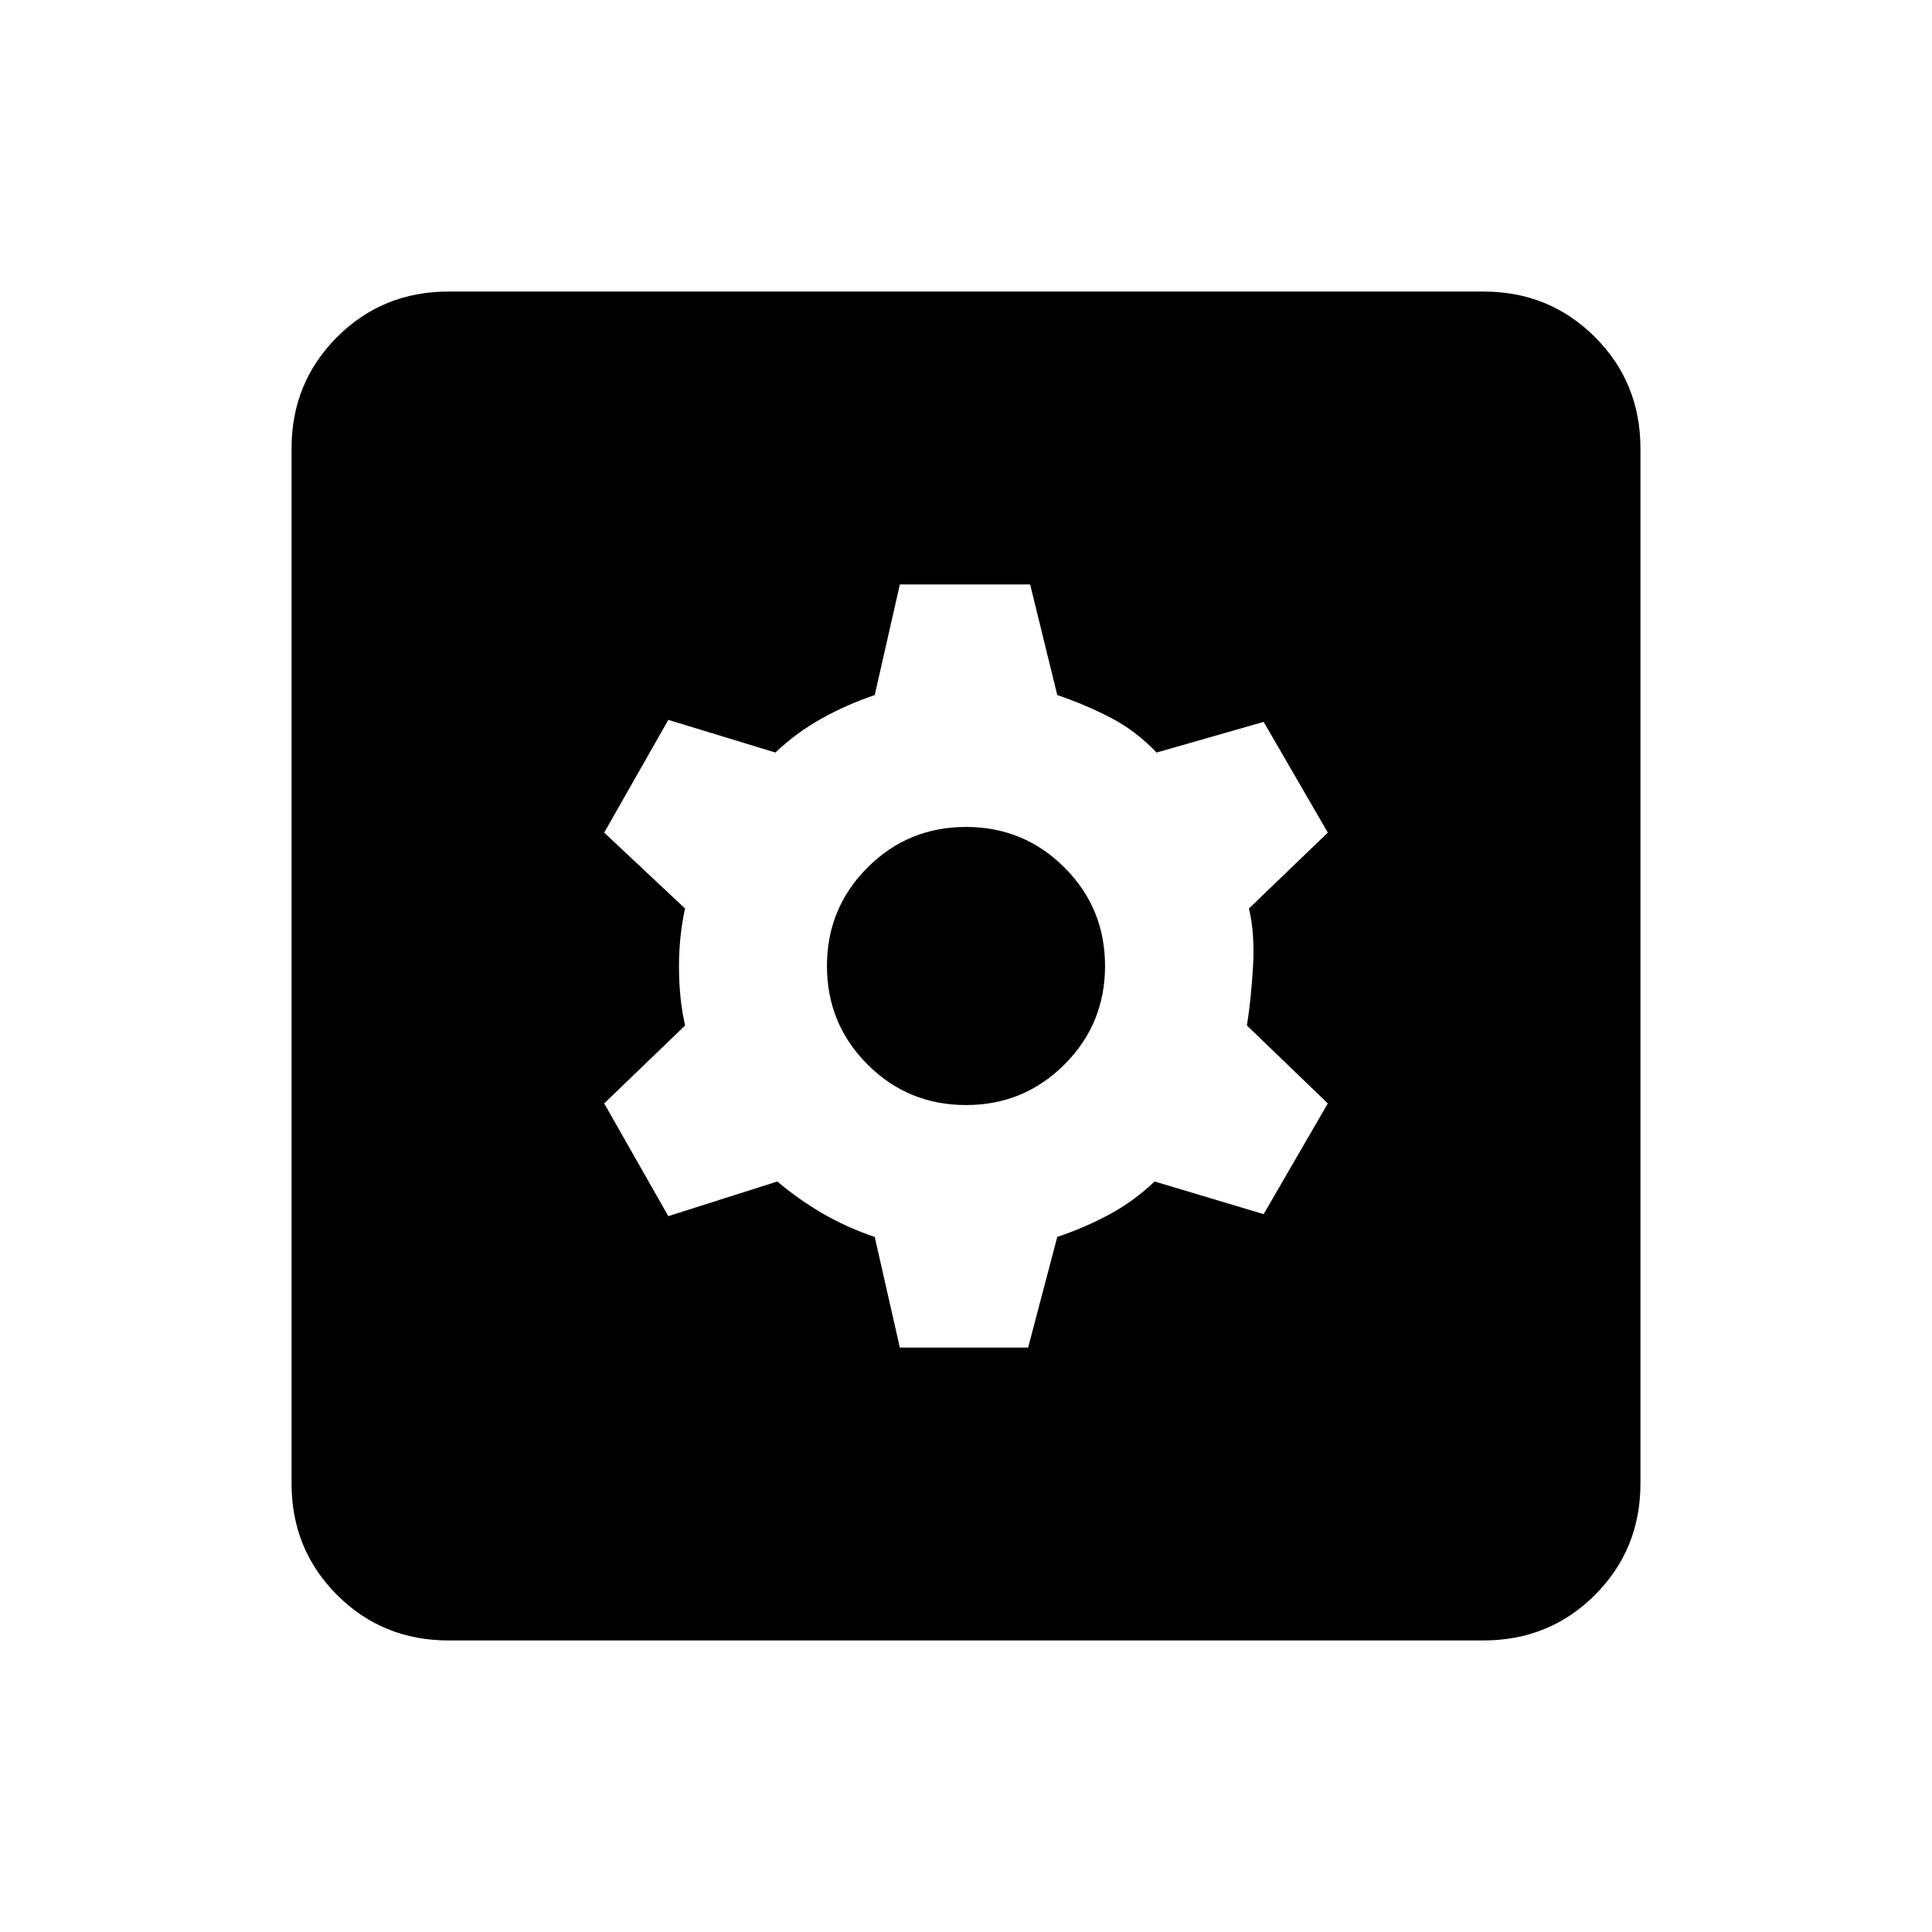 <svg xmlns="http://www.w3.org/2000/svg" height="20" viewBox="0 -960 960 960" width="20"><path d="M447.13-290.41h63.74l14.48-54.96q14.04-4.76 26.06-11.27t22.31-16.29l54.19 16.23 31.87-55.02-40.19-38.71q2.02-12.55 3.02-29.07t-2.02-29.07l39.19-37.71-31.87-55.02-53.19 15.23q-10.29-10.78-22.81-17.29t-26.56-11.27l-13.48-54.96h-64.74l-12.48 54.96q-14.04 4.76-26.56 11.77t-22.81 16.79l-53.19-16.23-31.87 56.02 40.19 37.71q-3.02 13.55-3.02 29.07t3.02 29.07l-40.19 38.71 31.87 56.02 54.19-17.23q10.29 8.78 22.31 15.79t26.06 11.77l12.48 54.96ZM480-410.91q-28.78 0-48.93-20.16-20.16-20.15-20.16-48.93t20.16-48.93q20.15-20.16 48.93-20.16t48.93 20.16q20.16 20.15 20.16 48.93t-20.16 48.93q-20.15 20.16-48.93 20.16ZM222.87-144.87q-32.78 0-55.39-22.61t-22.61-55.39v-514.26q0-32.78 22.61-55.39t55.39-22.61h514.26q32.78 0 55.39 22.61t22.61 55.39v514.26q0 32.78-22.61 55.39t-55.39 22.61H222.87Z"/></svg>